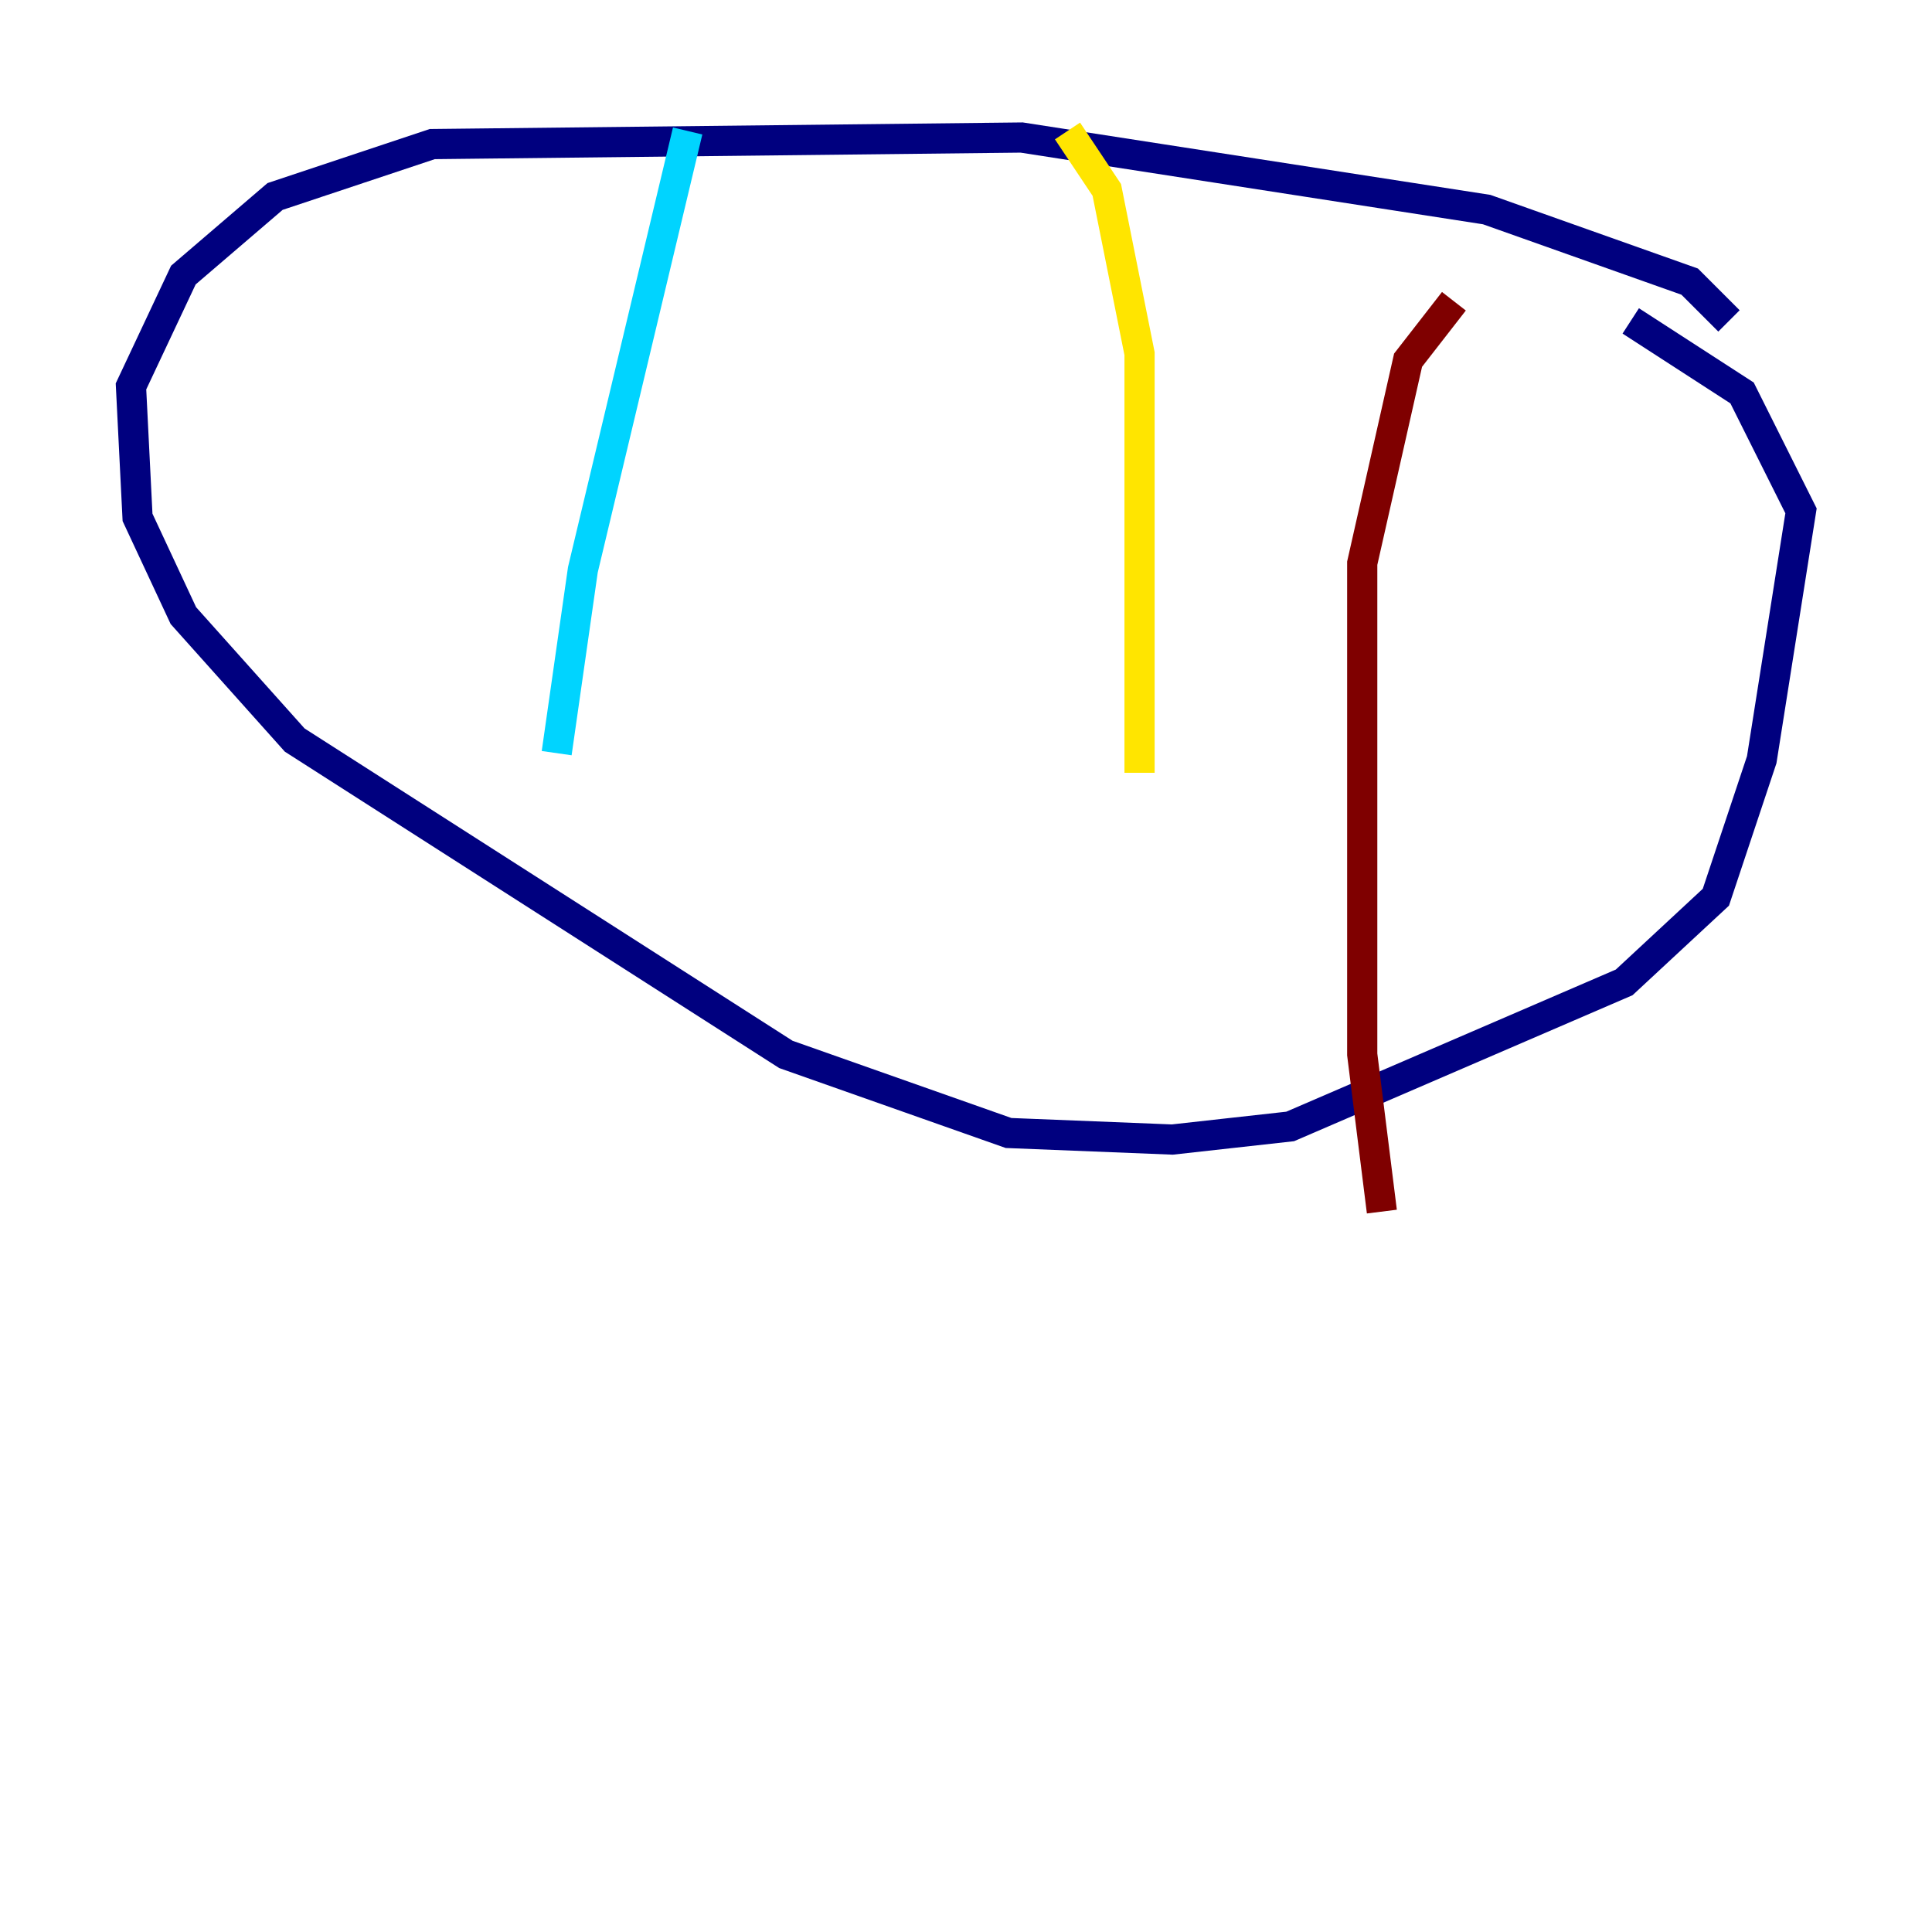 <?xml version="1.0" encoding="utf-8" ?>
<svg baseProfile="tiny" height="128" version="1.2" viewBox="0,0,128,128" width="128" xmlns="http://www.w3.org/2000/svg" xmlns:ev="http://www.w3.org/2001/xml-events" xmlns:xlink="http://www.w3.org/1999/xlink"><defs /><polyline fill="none" points="114.549,21.261 111.946,18.658 98.495,13.885 67.688,9.112 28.637,9.546 18.224,13.017 12.149,18.224 8.678,25.6 9.112,34.278 12.149,40.786 19.525,49.031 52.068,69.858 66.82,75.064 77.668,75.498 85.478,74.63 107.607,65.085 113.681,59.444 116.719,50.332 119.322,33.844 115.417,26.034 108.041,21.261" stroke="#00007f" stroke-width="2" /><polyline fill="none" points="45.559,8.678 38.617,37.749 36.881,49.898" stroke="#00d4ff" stroke-width="2" /><polyline fill="none" points="70.725,8.678 73.329,12.583 75.498,23.43 75.498,51.2" stroke="#ffe500" stroke-width="2" /><polyline fill="none" points="96.325,19.959 93.288,23.864 90.251,37.315 90.251,69.858 91.552,80.271" stroke="#7f0000" stroke-width="2" /></svg>